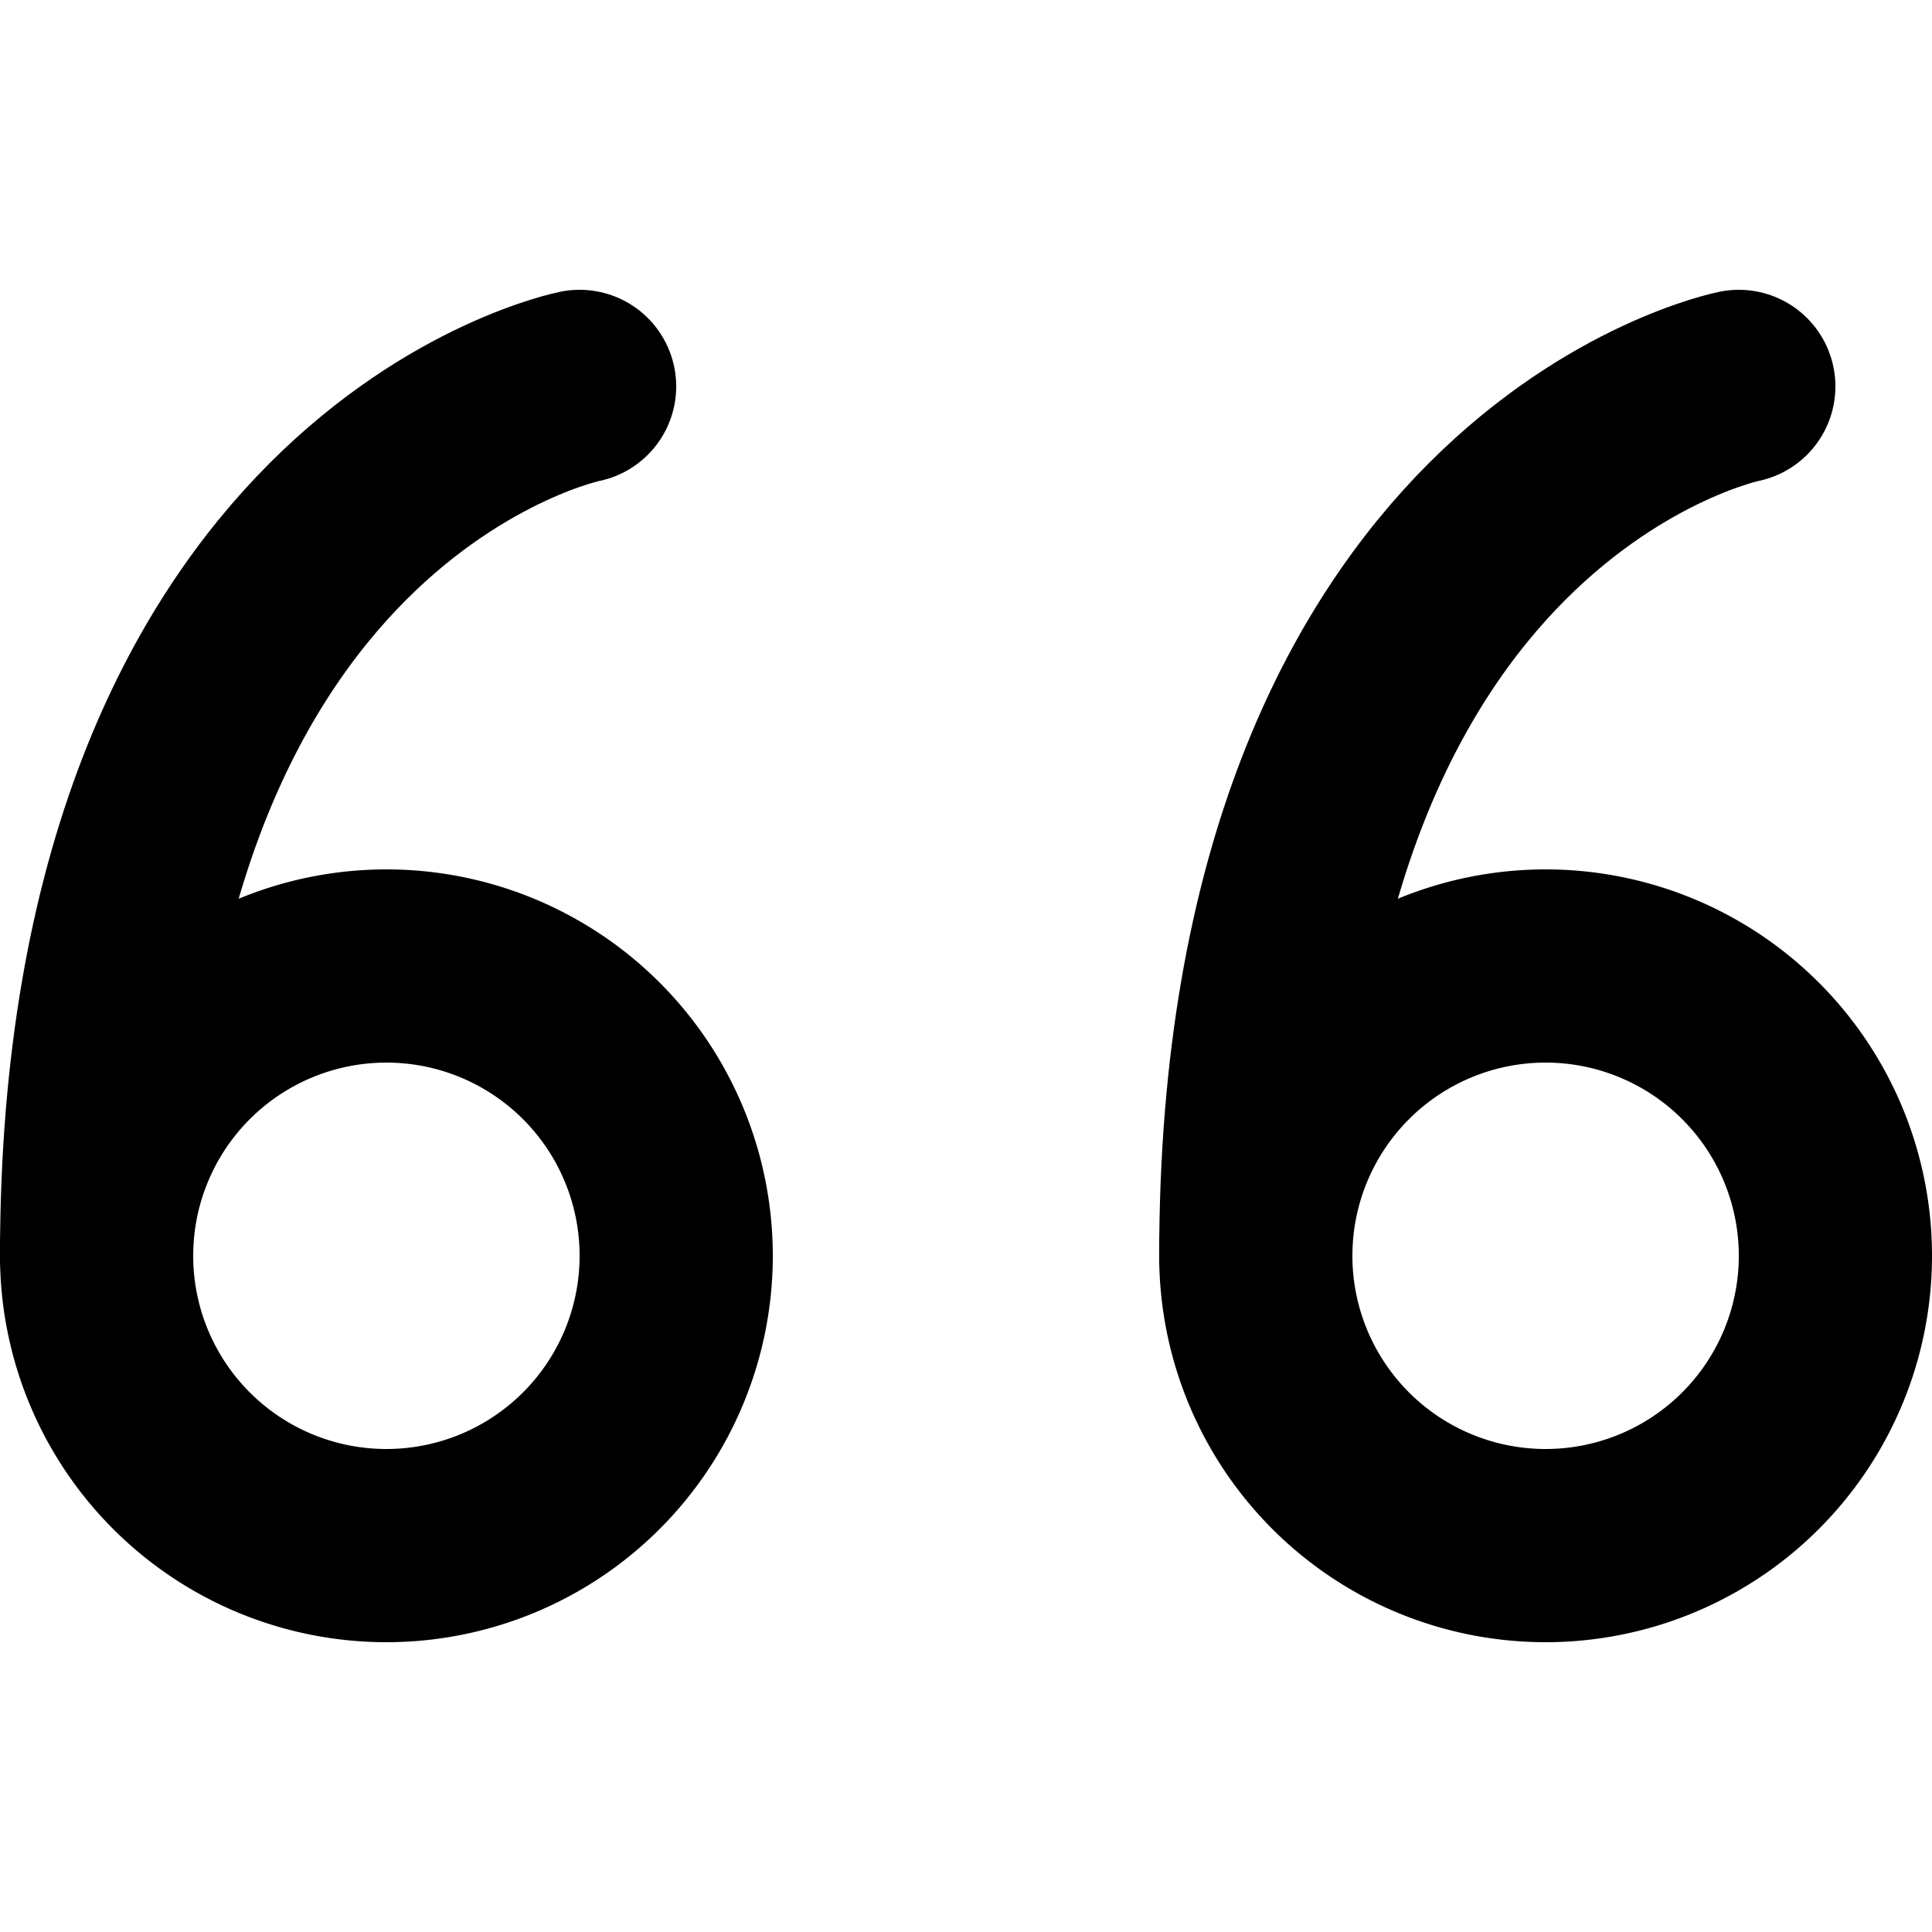 <svg viewBox="0 0 140 140" xmlns="http://www.w3.org/2000/svg"><g transform="matrix(14,0,0,14,0,0)"><path d="M0.500 6.500 A1.500 1.500 0 1 0 3.500 6.500 A1.500 1.500 0 1 0 0.500 6.500 Z" fill="none" stroke="currentColor" stroke-linecap="round" stroke-linejoin="round"></path><path d="M.5,6.5C.5,2.5,3,2,3,2" fill="none" stroke="currentColor" stroke-linecap="round" stroke-linejoin="round"></path><path d="M6.500 6.500 A1.500 1.500 0 1 0 9.500 6.500 A1.500 1.500 0 1 0 6.500 6.500 Z" fill="none" stroke="currentColor" stroke-linecap="round" stroke-linejoin="round"></path><path d="M6.5,6.5C6.5,2.5,9,2,9,2" fill="none" stroke="currentColor" stroke-linecap="round" stroke-linejoin="round"></path></g></svg>